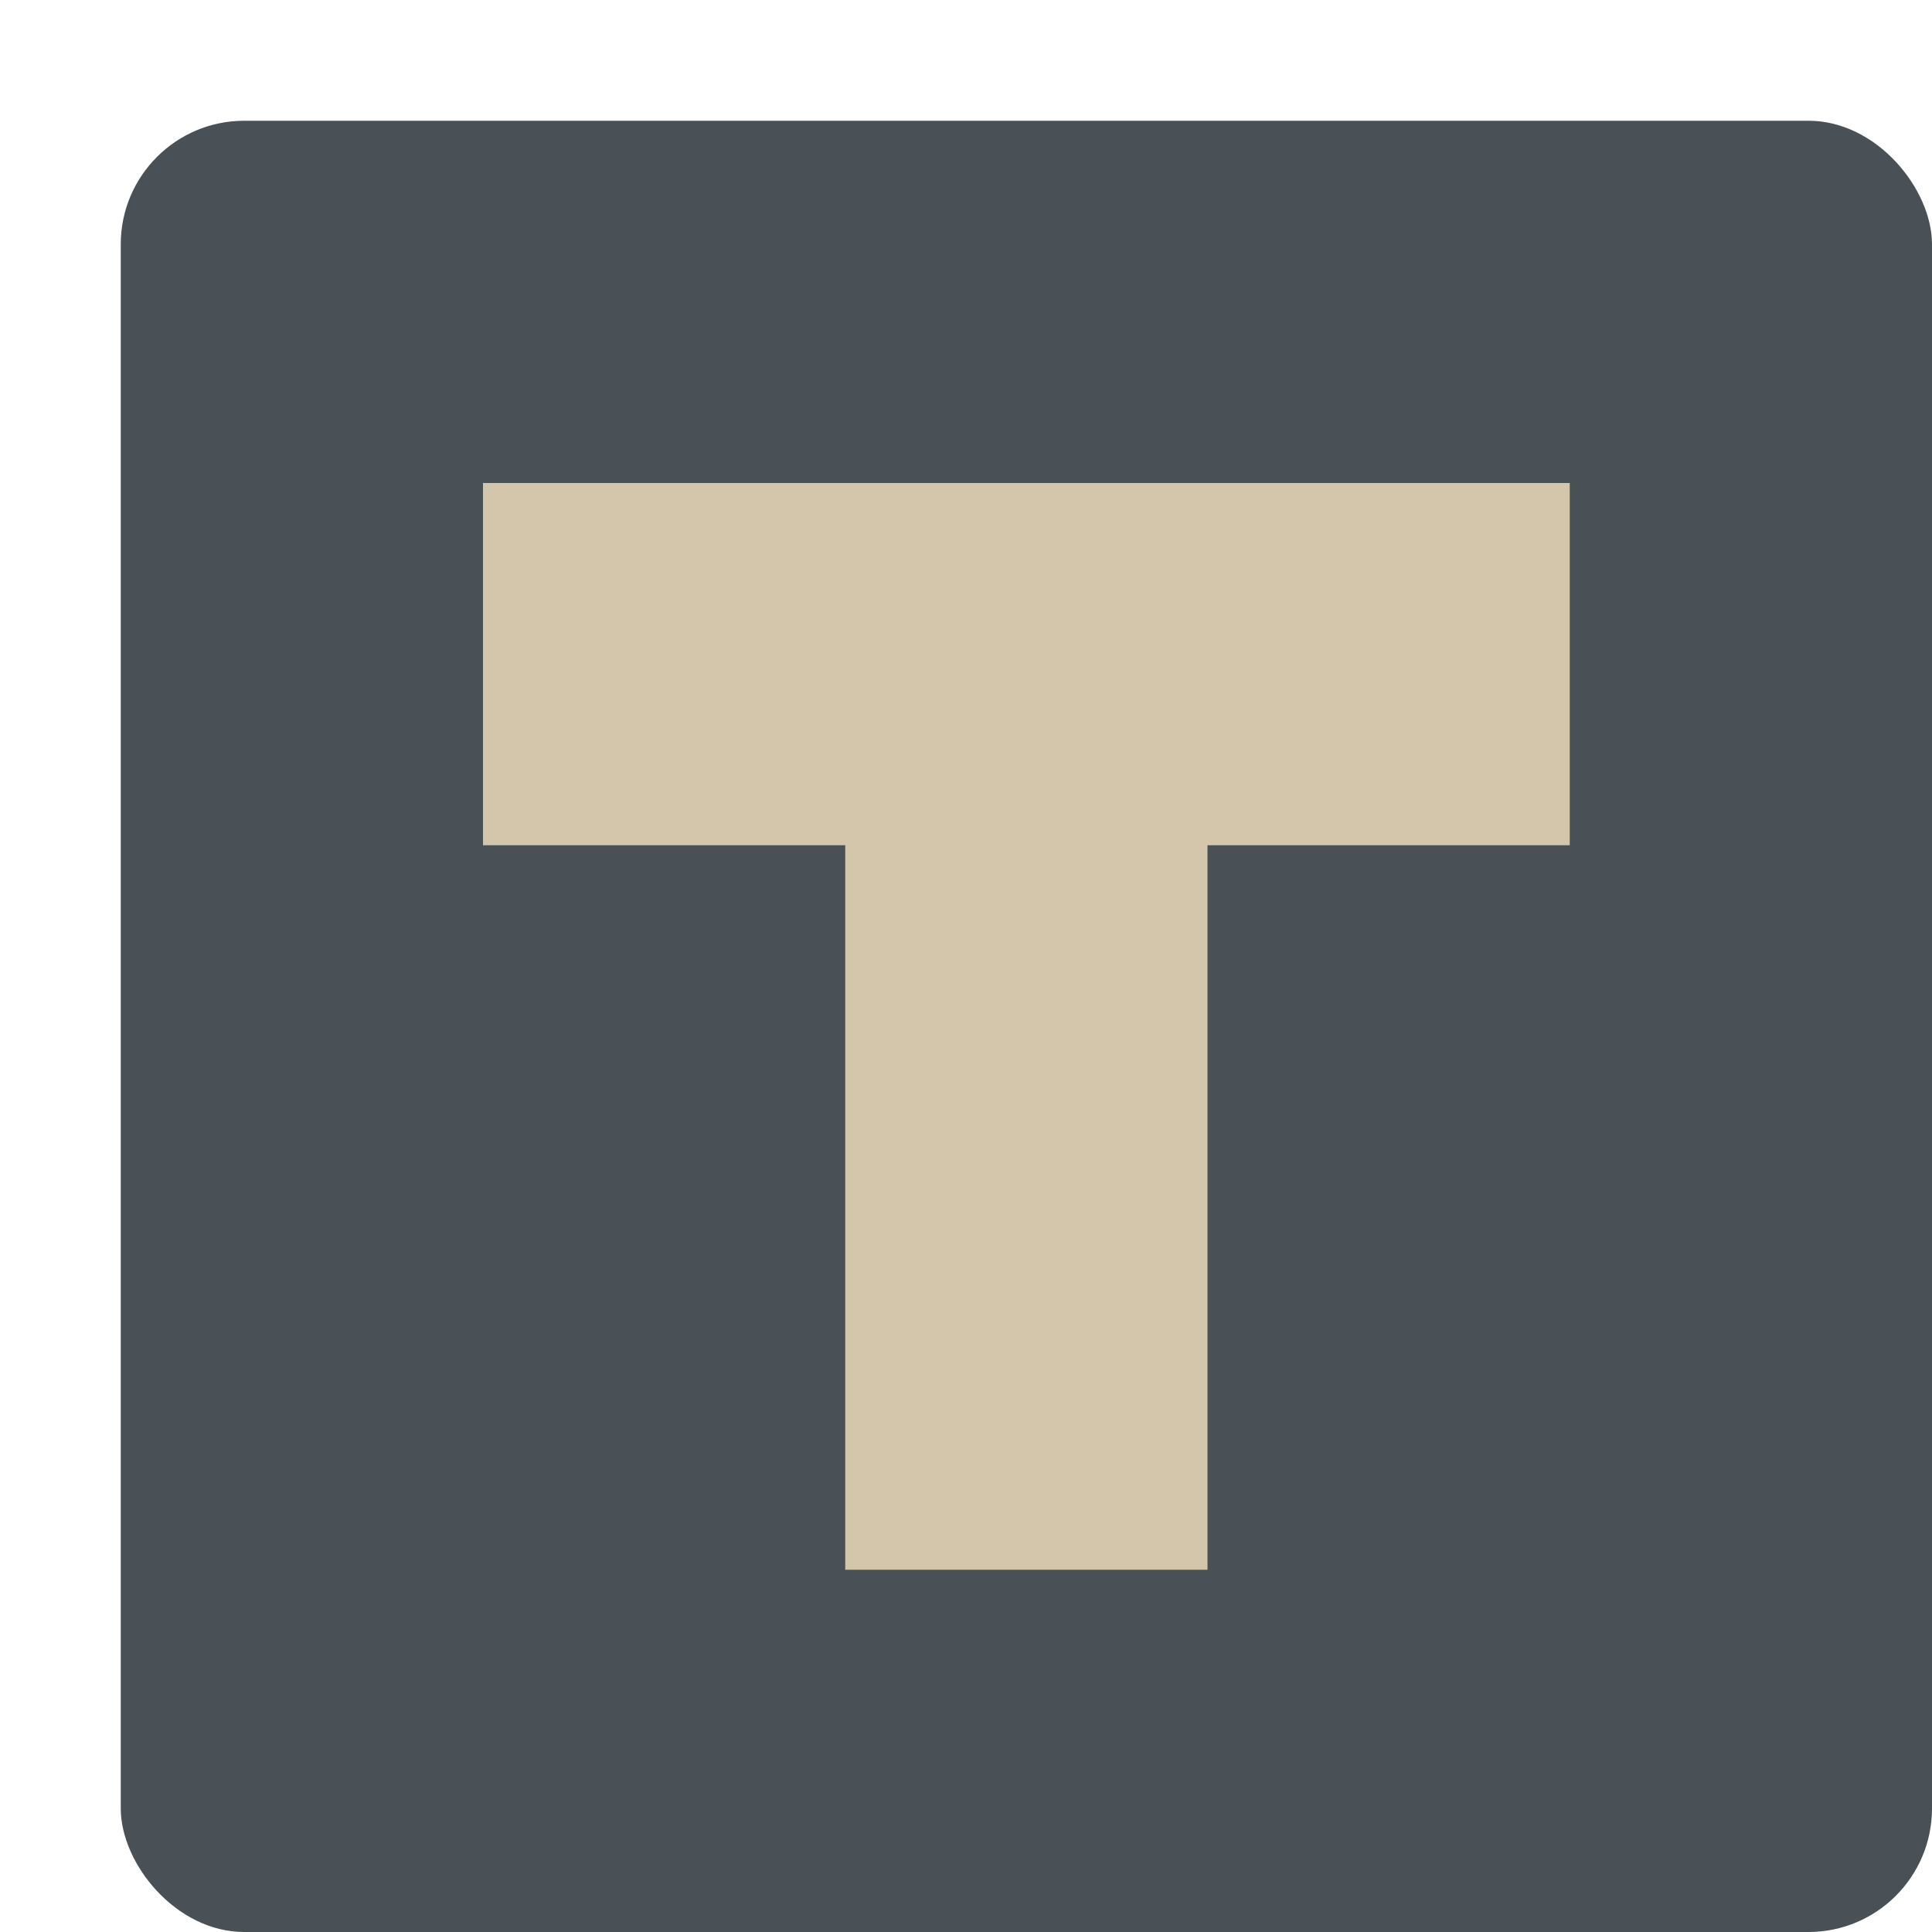 <svg xmlns="http://www.w3.org/2000/svg" width="16" height="16" version="1.1">
 <rect style="fill:#495156" width="15" height="15" x="1" y="1" rx="1.023" ry="1.023"/>
 <rect style="fill:#d3c6aa" width="9" height="3" x="4" y="4"/>
 <rect style="fill:#d3c6aa" width="7" height="3" x="6" y="-10" transform="rotate(90)"/>
</svg>

